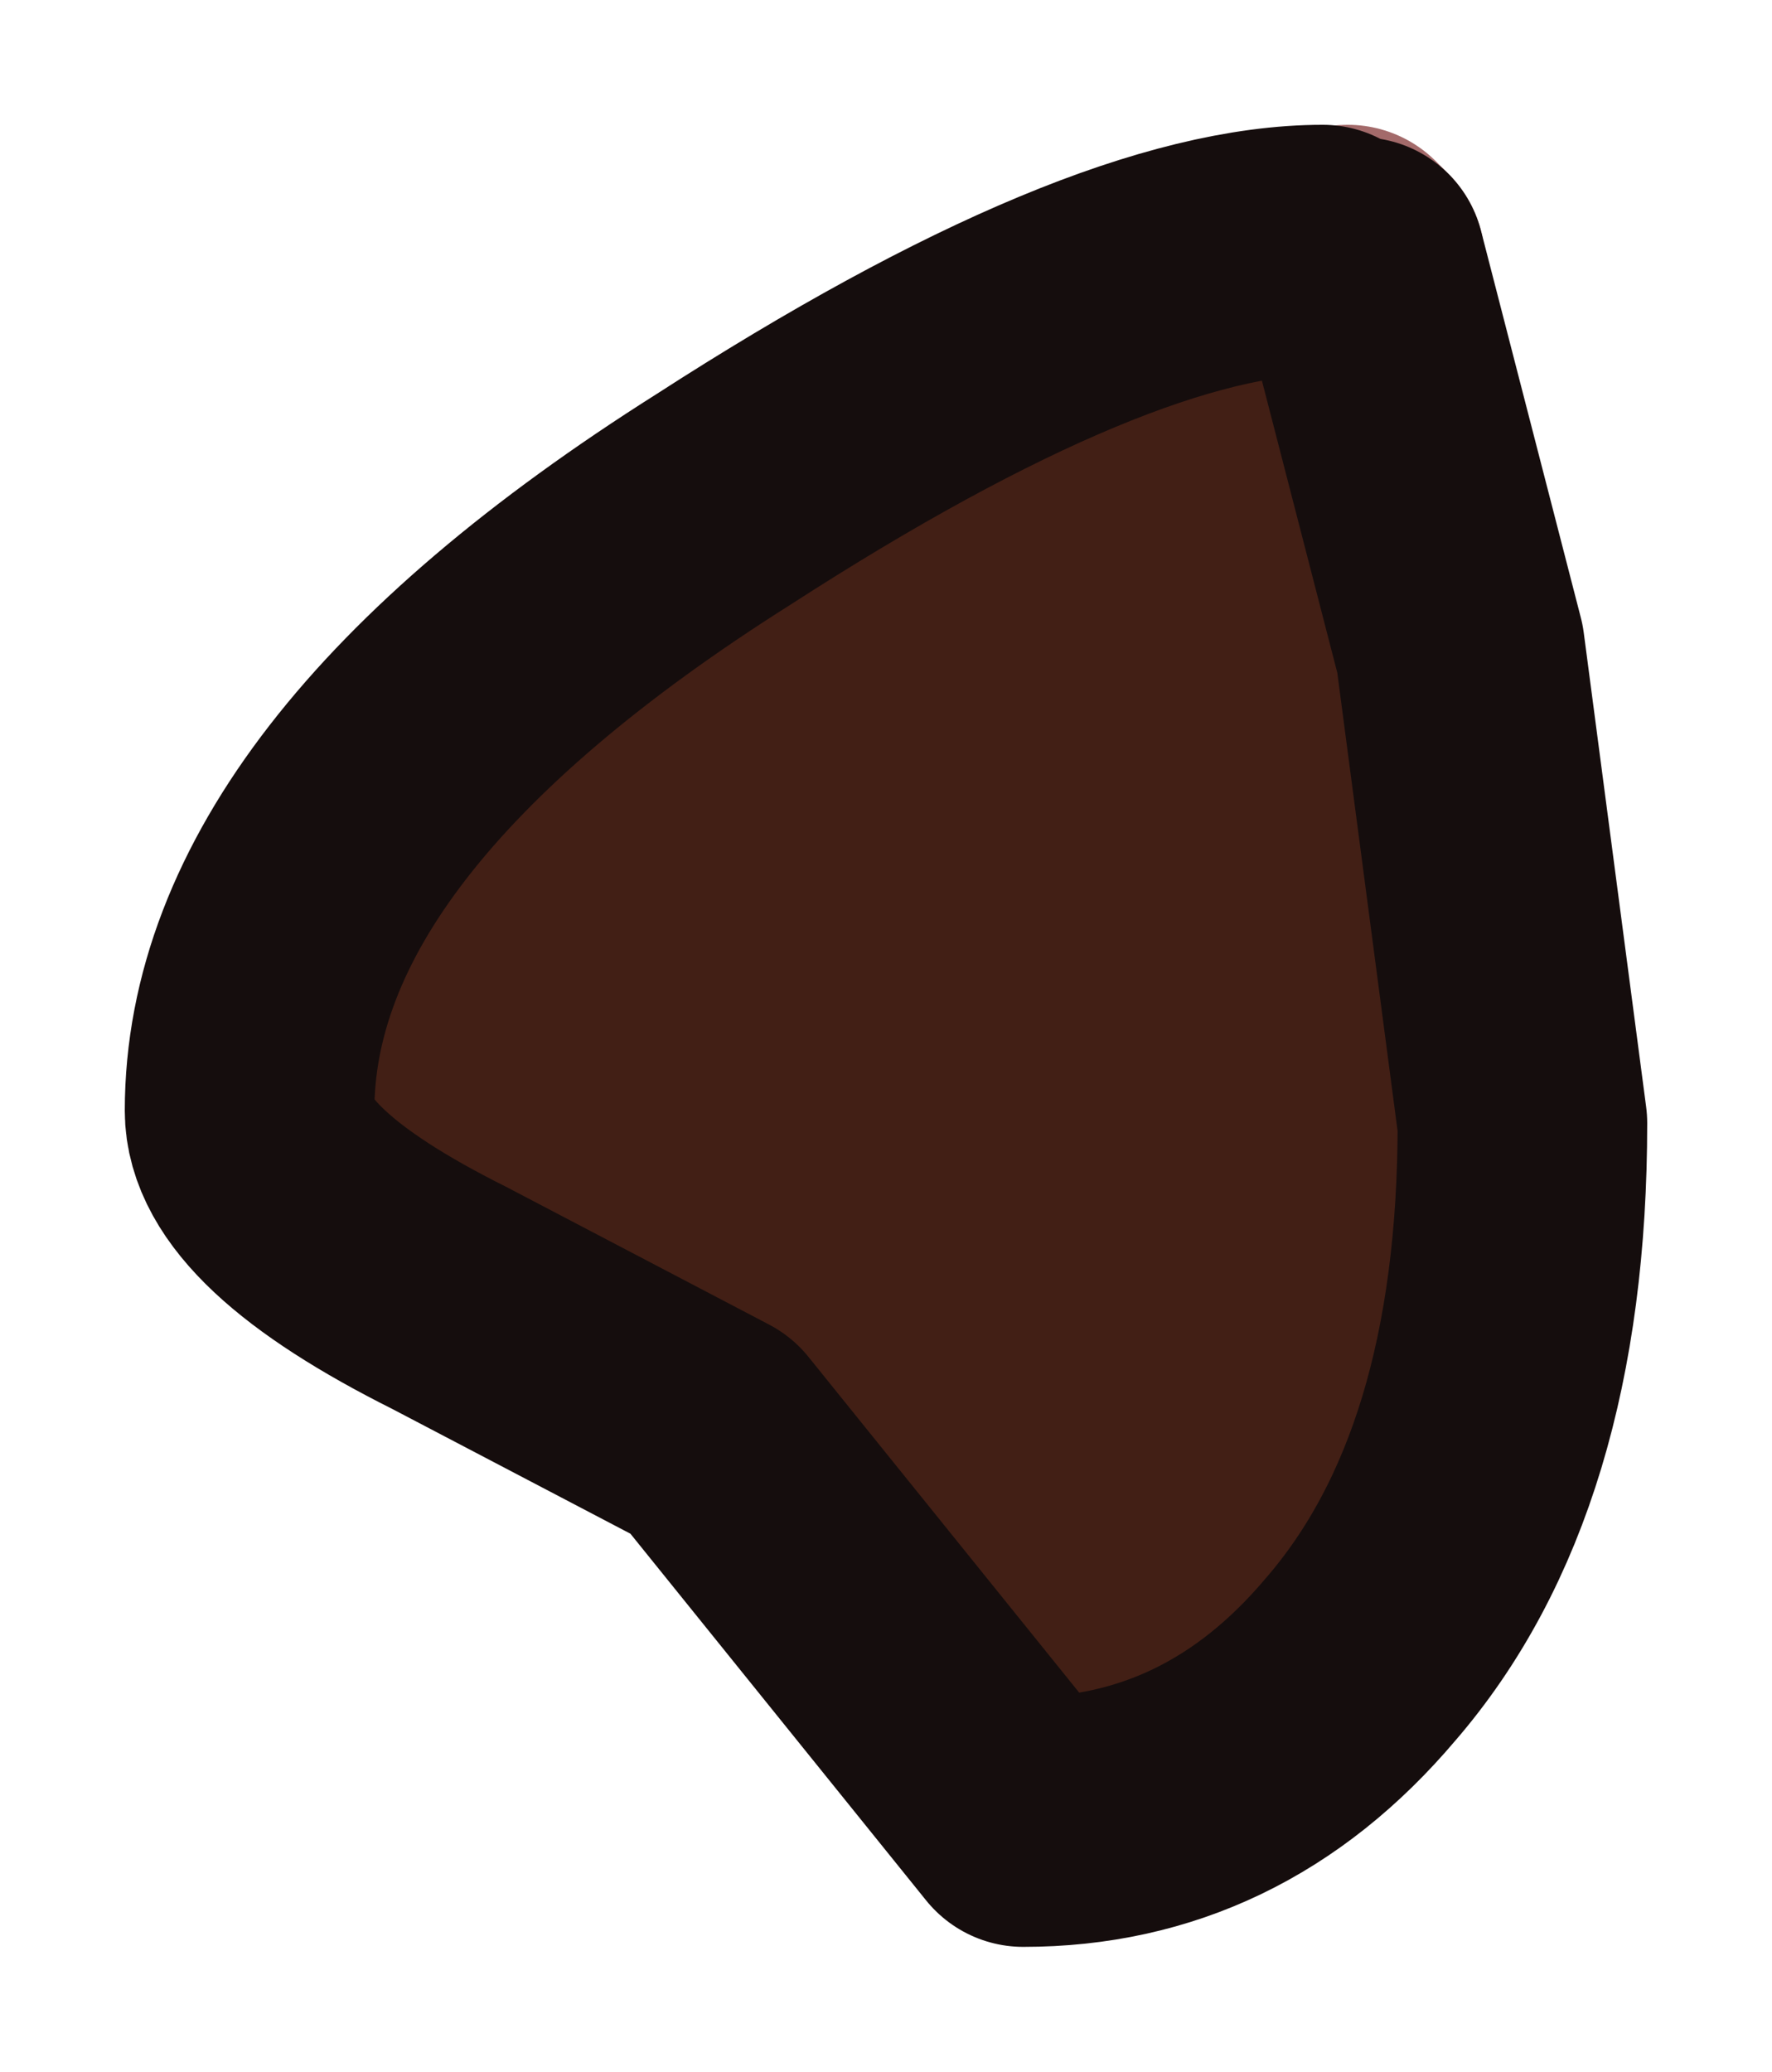 <?xml version="1.0" encoding="UTF-8" standalone="no"?>
<svg xmlns:xlink="http://www.w3.org/1999/xlink" height="8.3px" width="7.1px" xmlns="http://www.w3.org/2000/svg">
  <g transform="matrix(1.0, 0.0, 0.0, 1.0, -6.65, -2.6)">
    <path d="M12.1 3.65 L12.5 5.2 12.75 7.1 Q12.75 8.5 12.1 9.25 11.55 9.9 10.75 9.9 L9.5 8.35 8.45 7.8 Q7.65 7.4 7.65 7.05 7.65 5.8 9.55 4.6 11.1 3.6 11.95 3.6 L12.05 3.65 12.1 3.65" fill="#421f15" fill-rule="evenodd" stroke="none"/>
    <path d="M12.05 3.65 L12.05 3.6 12.1 3.65" fill="none" stroke="#a36a6a" stroke-linecap="round" stroke-linejoin="round" stroke-width="1"/>
    <path d="M12.1 3.65 L12.5 5.2 12.75 7.1 Q12.75 8.5 12.1 9.25 11.55 9.9 10.75 9.9 L9.5 8.35 8.45 7.8 Q7.65 7.4 7.65 7.05 7.65 5.8 9.55 4.6 11.1 3.6 11.95 3.6 L12.05 3.65" fill="none" stroke="#150d0d" stroke-linecap="round" stroke-linejoin="round" stroke-width="1"/>
  </g>
</svg>